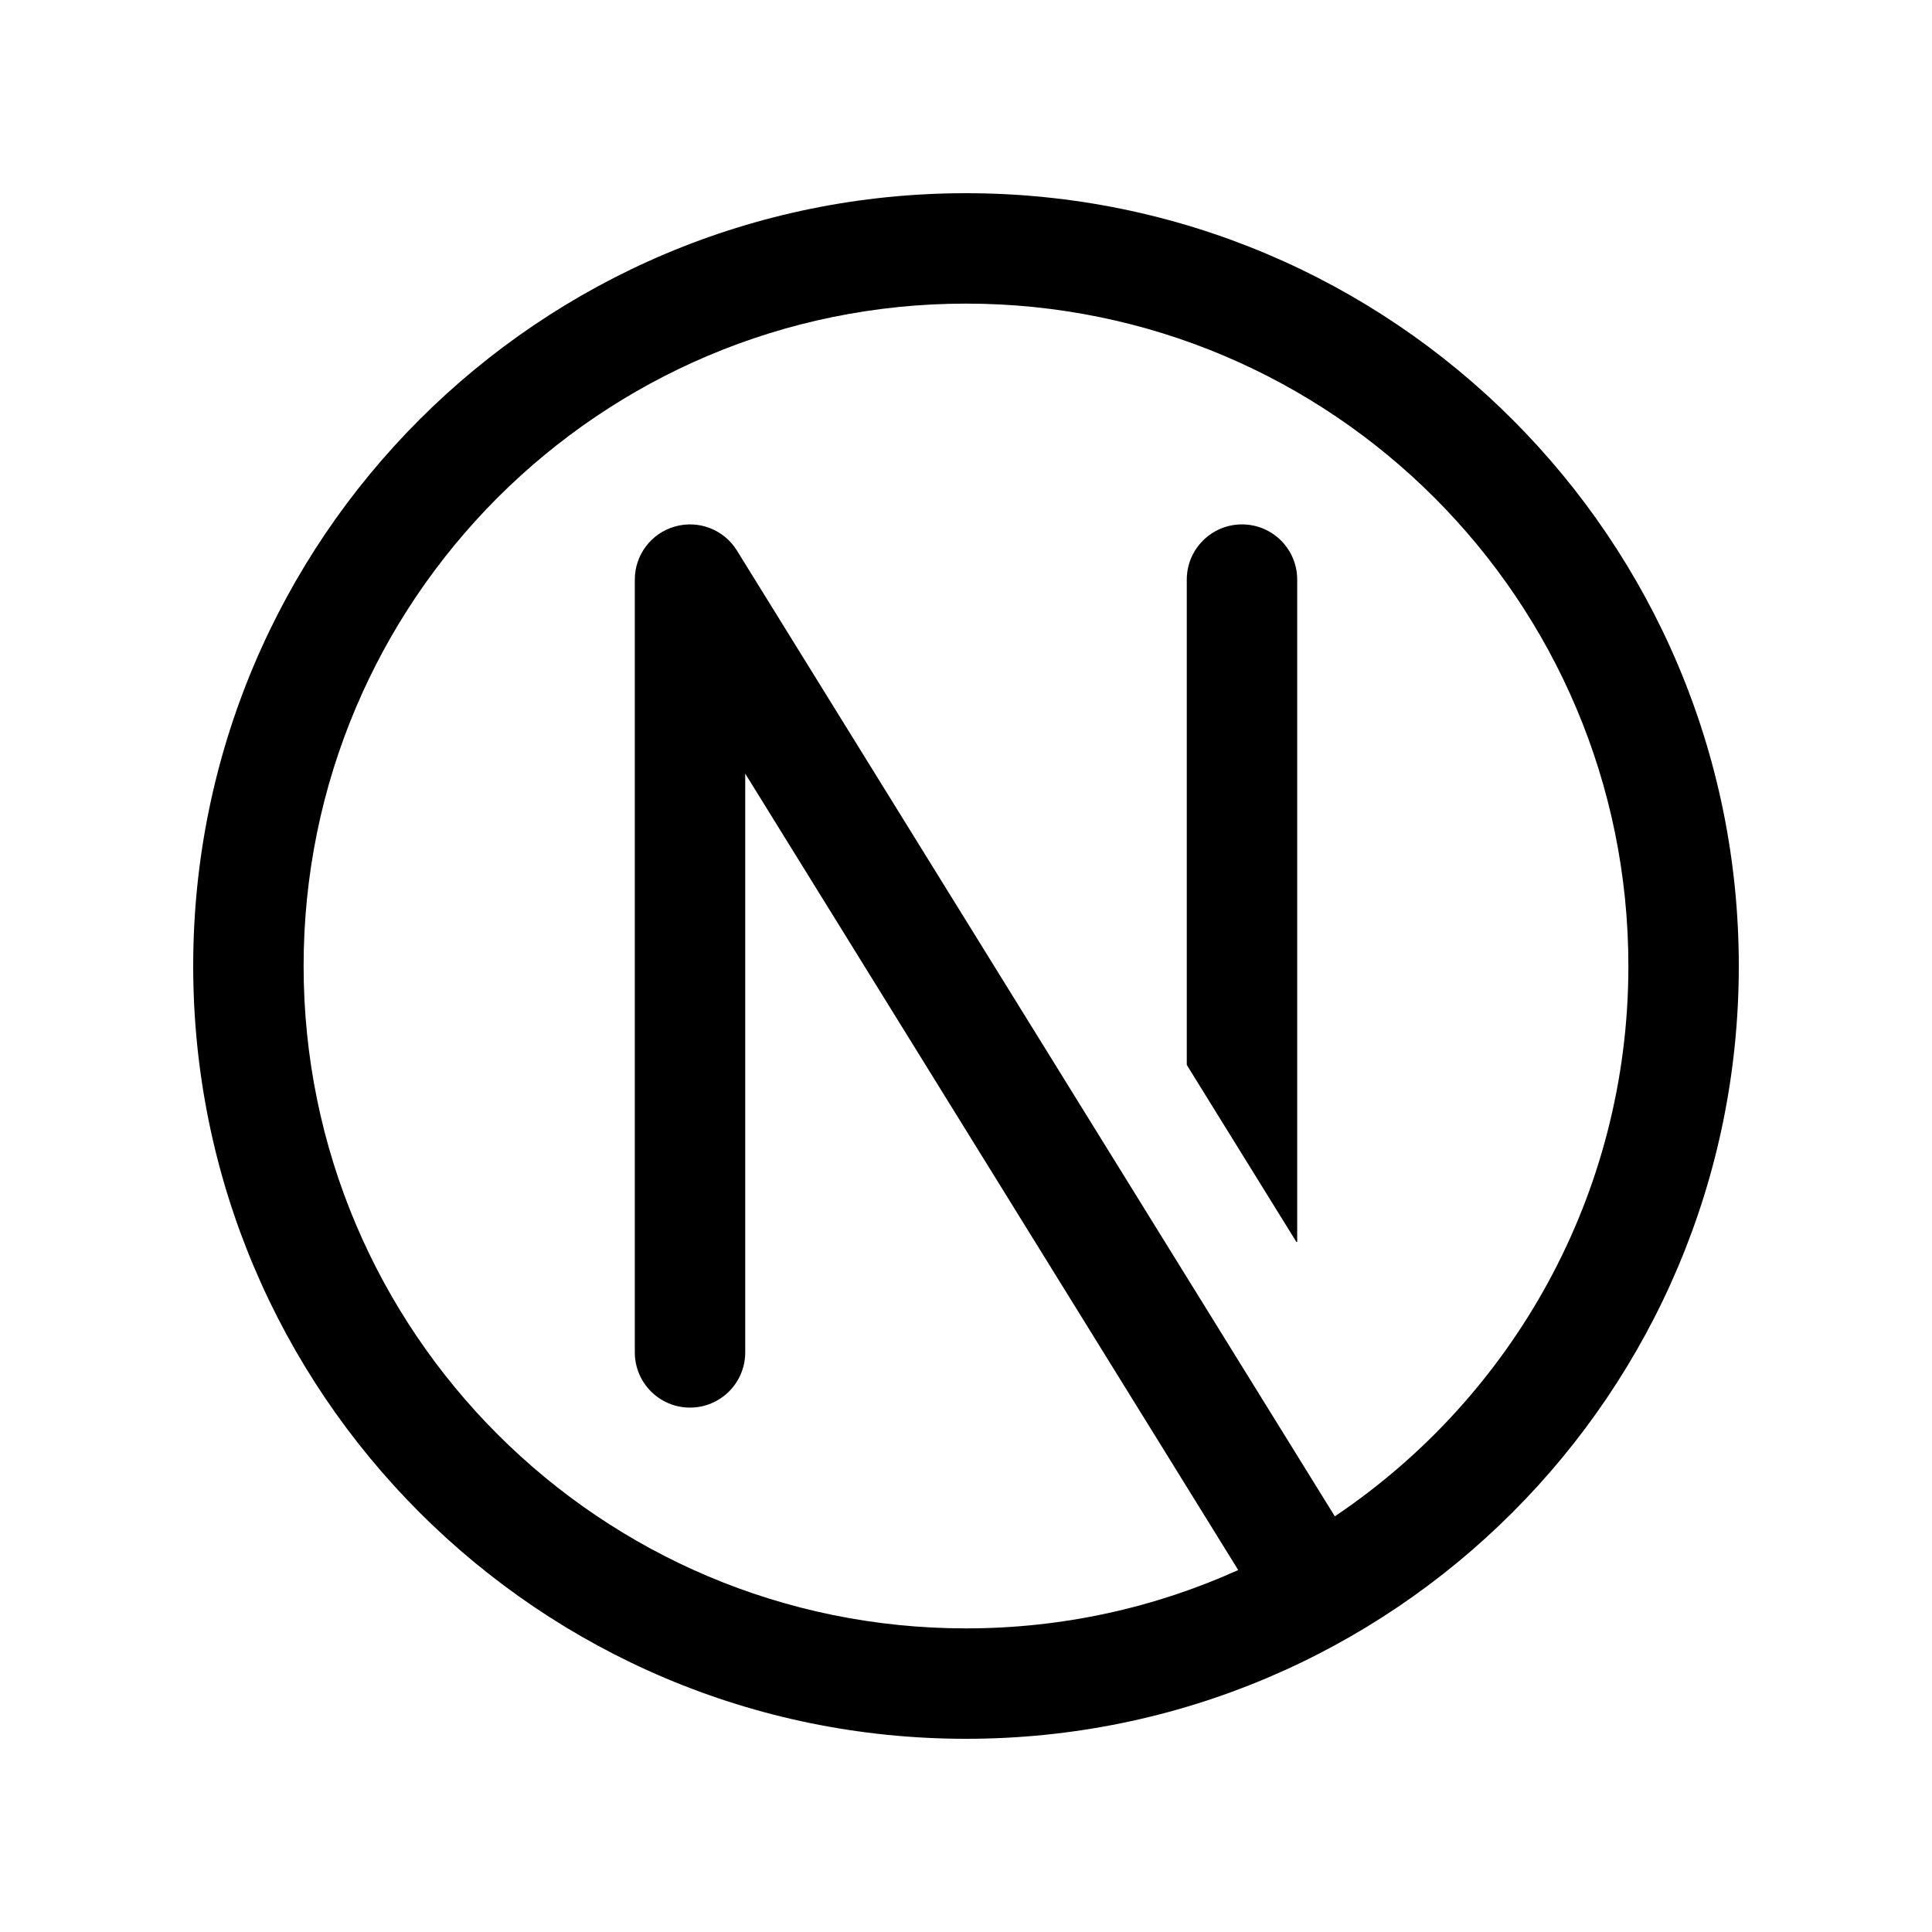 <svg width="40" height="40" viewBox="0 0 40 40" fill="none" xmlns="http://www.w3.org/2000/svg">
<path d="M26.857 12C26.857 11.369 26.346 10.857 25.714 10.857C25.083 10.857 24.571 11.369 24.571 12V22.048L26.841 25.714H26.857V12Z" fill="black"/>
<path fill-rule="evenodd" clip-rule="evenodd" d="M36 20C36 28.837 28.837 36 20 36C11.163 36 4 28.837 4 20C4 11.163 11.163 4 20 4C28.837 4 36 11.163 36 20ZM25.636 32.506C23.917 33.282 22.009 33.714 20 33.714C12.426 33.714 6.286 27.574 6.286 20C6.286 12.426 12.426 6.286 20 6.286C27.574 6.286 33.714 12.426 33.714 20C33.714 24.748 31.302 28.932 27.636 31.394L15.257 11.398C14.989 10.964 14.464 10.761 13.973 10.901C13.482 11.04 13.143 11.489 13.143 12V28C13.143 28.631 13.655 29.143 14.286 29.143C14.917 29.143 15.429 28.631 15.429 28V16.017L25.636 32.506Z" fill="black"/>
</svg>
